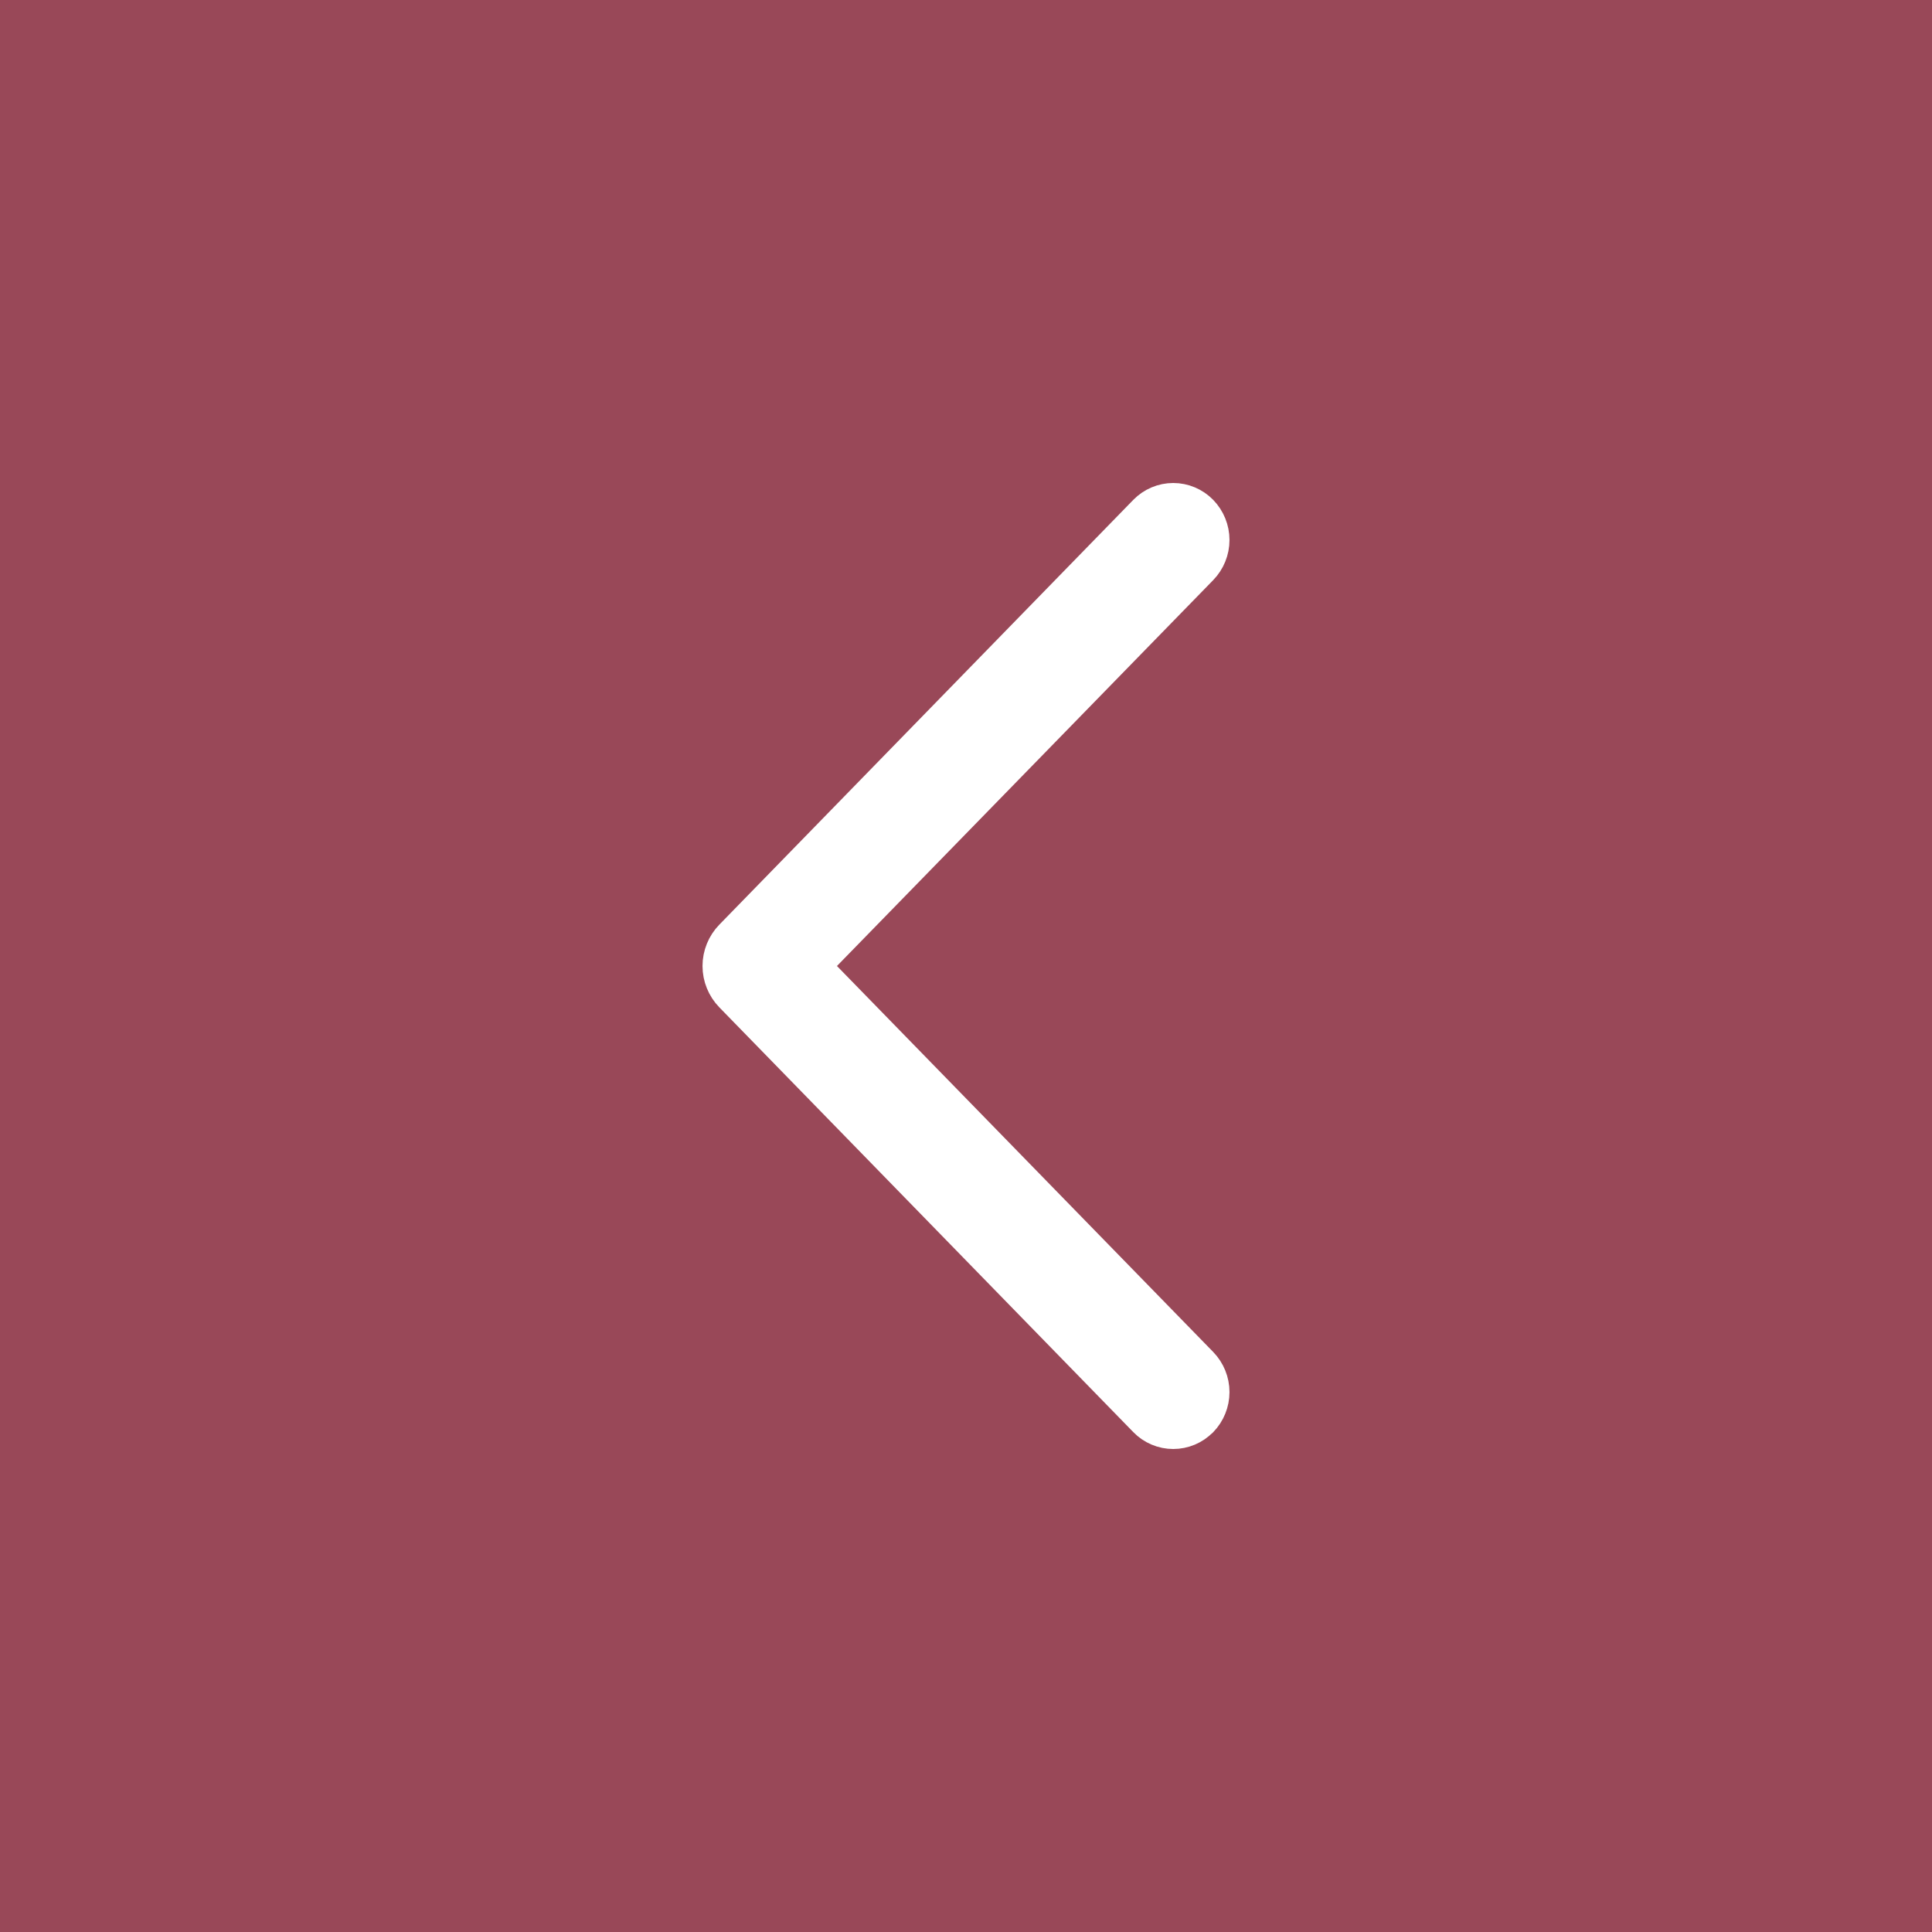<svg width="50" height="50" viewBox="0 0 50 50" fill="none" xmlns="http://www.w3.org/2000/svg">
<rect x="0" y="0" width="50" height="50" fill="#333333" stroke="none"/>
<rect width="50" height="50" fill="#FF5F7E" fill-opacity="0.5"/>
<path d="M31.038 36.718C31.218 36.533 31.319 36.285 31.319 36.027C31.319 35.769 31.218 35.521 31.038 35.336L20.962 25L31.038 14.666C31.218 14.481 31.319 14.233 31.319 13.975C31.319 13.717 31.218 13.469 31.038 13.284C30.95 13.194 30.845 13.123 30.729 13.074C30.613 13.025 30.489 13 30.363 13C30.238 13 30.113 13.025 29.998 13.074C29.882 13.123 29.777 13.194 29.689 13.284L18.975 24.278C18.787 24.471 18.681 24.73 18.681 25C18.681 25.27 18.787 25.529 18.975 25.722L29.689 36.715C29.777 36.806 29.882 36.877 29.998 36.926C30.113 36.975 30.238 37 30.363 37C30.489 37 30.613 36.975 30.729 36.926C30.845 36.877 30.95 36.806 31.038 36.715L31.038 36.718Z" fill="white" stroke="white" stroke-linejoin="round"/>
</svg>
